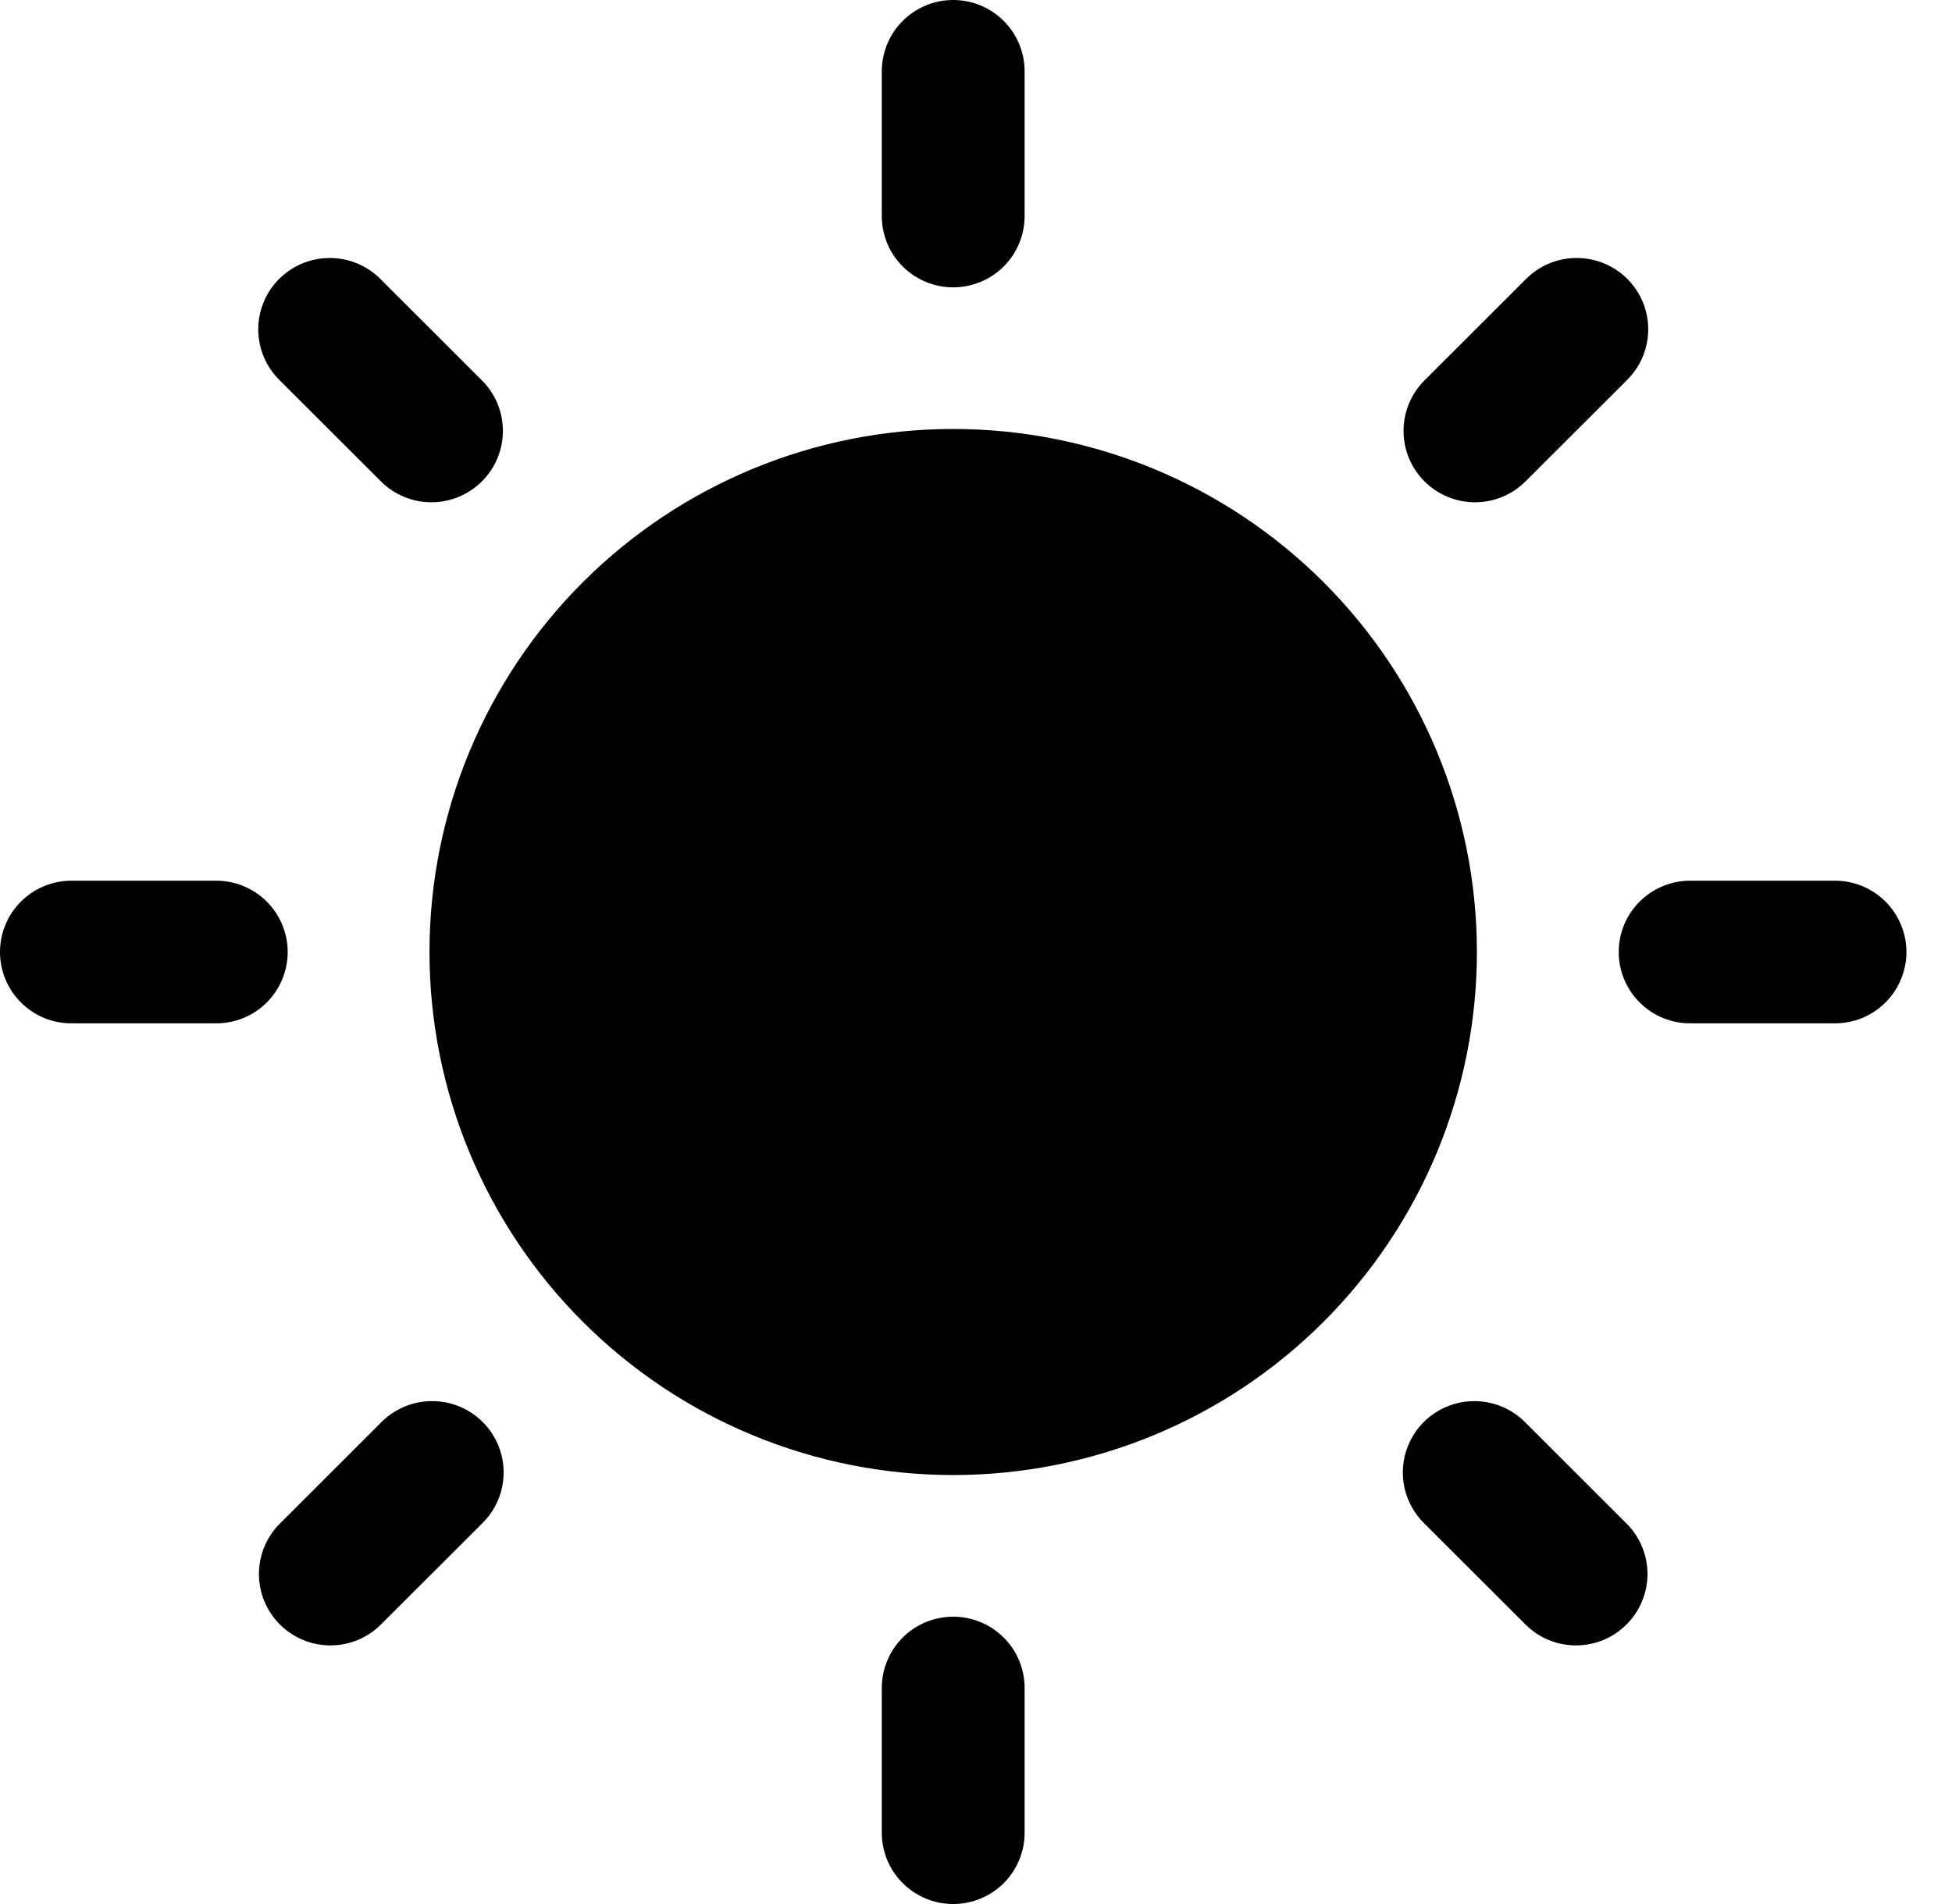 <svg width="41" height="40" viewBox="0 0 41 40" fill="none" xmlns="http://www.w3.org/2000/svg">
<path d="M19.998 0C19.6 0.006 19.222 0.17 18.945 0.455C18.668 0.74 18.516 1.123 18.521 1.52V4.517C18.519 4.715 18.555 4.912 18.629 5.097C18.703 5.281 18.814 5.449 18.953 5.59C19.093 5.732 19.259 5.844 19.442 5.92C19.626 5.997 19.823 6.037 20.021 6.037C20.22 6.037 20.417 5.997 20.6 5.92C20.784 5.844 20.95 5.732 21.09 5.59C21.229 5.449 21.339 5.281 21.413 5.097C21.488 4.912 21.524 4.715 21.521 4.517V1.52C21.524 1.319 21.487 1.12 21.411 0.935C21.336 0.749 21.224 0.58 21.081 0.438C20.939 0.296 20.77 0.185 20.584 0.109C20.398 0.034 20.199 -0.003 19.998 0ZM6.924 5.42C6.625 5.42 6.333 5.509 6.086 5.676C5.838 5.842 5.646 6.079 5.534 6.355C5.422 6.632 5.395 6.935 5.456 7.227C5.517 7.519 5.665 7.786 5.879 7.994L8 10.112C8.281 10.394 8.663 10.552 9.061 10.552C9.46 10.552 9.841 10.394 10.123 10.112C10.405 9.831 10.563 9.45 10.563 9.052C10.563 8.654 10.405 8.273 10.123 7.992L8.002 5.873C7.862 5.729 7.694 5.615 7.509 5.537C7.324 5.459 7.125 5.42 6.924 5.42ZM33.072 5.42C32.683 5.431 32.313 5.594 32.041 5.873L29.92 7.992C29.638 8.273 29.48 8.654 29.48 9.052C29.48 9.45 29.638 9.831 29.92 10.112C30.201 10.394 30.583 10.552 30.981 10.552C31.38 10.552 31.761 10.394 32.043 10.112L34.164 7.994C34.381 7.783 34.53 7.512 34.59 7.215C34.65 6.919 34.619 6.612 34.501 6.333C34.383 6.055 34.183 5.819 33.928 5.656C33.673 5.493 33.375 5.411 33.072 5.42ZM20.021 9.012C17.104 9.012 14.306 10.17 12.243 12.23C10.18 14.291 9.021 17.086 9.021 20C9.021 22.914 10.18 25.709 12.243 27.77C14.306 29.831 17.104 30.988 20.021 30.988C22.939 30.988 25.737 29.831 27.799 27.77C29.862 25.709 31.021 22.914 31.021 20C31.021 17.086 29.862 14.291 27.799 12.23C25.737 10.17 22.939 9.012 20.021 9.012ZM1.521 18.502C1.323 18.499 1.125 18.536 0.941 18.61C0.756 18.684 0.588 18.794 0.447 18.933C0.305 19.073 0.193 19.239 0.116 19.422C0.04 19.605 0 19.802 0 20C0 20.199 0.04 20.395 0.116 20.578C0.193 20.762 0.305 20.928 0.447 21.067C0.588 21.207 0.756 21.317 0.941 21.391C1.125 21.465 1.323 21.501 1.521 21.498H4.521C4.72 21.501 4.917 21.465 5.102 21.391C5.286 21.317 5.454 21.207 5.596 21.067C5.737 20.928 5.85 20.762 5.926 20.578C6.003 20.395 6.043 20.199 6.043 20C6.043 19.802 6.003 19.605 5.926 19.422C5.85 19.239 5.737 19.073 5.596 18.933C5.454 18.794 5.286 18.684 5.102 18.61C4.917 18.536 4.72 18.499 4.521 18.502H1.521ZM35.521 18.502C35.323 18.499 35.125 18.536 34.941 18.61C34.756 18.684 34.589 18.794 34.447 18.933C34.305 19.073 34.193 19.239 34.116 19.422C34.039 19.605 34 19.802 34 20C34 20.199 34.039 20.395 34.116 20.578C34.193 20.762 34.305 20.928 34.447 21.067C34.589 21.207 34.756 21.317 34.941 21.391C35.125 21.465 35.323 21.501 35.521 21.498H38.521C38.72 21.501 38.917 21.465 39.102 21.391C39.286 21.317 39.454 21.207 39.596 21.067C39.737 20.928 39.85 20.762 39.926 20.578C40.003 20.395 40.043 20.199 40.043 20C40.043 19.802 40.003 19.605 39.926 19.422C39.85 19.239 39.737 19.073 39.596 18.933C39.454 18.794 39.286 18.684 39.102 18.61C38.917 18.536 38.72 18.499 38.521 18.502H35.521ZM9.031 29.435C8.642 29.447 8.272 29.609 8 29.888L5.879 32.007C5.739 32.146 5.629 32.311 5.553 32.493C5.478 32.675 5.439 32.87 5.439 33.067C5.439 33.264 5.478 33.459 5.553 33.641C5.629 33.823 5.739 33.989 5.879 34.128C6.018 34.267 6.184 34.377 6.366 34.453C6.548 34.528 6.743 34.567 6.94 34.567C7.137 34.567 7.333 34.528 7.515 34.453C7.697 34.377 7.862 34.267 8.002 34.127L10.123 32.009C10.34 31.798 10.489 31.527 10.549 31.231C10.609 30.934 10.578 30.627 10.46 30.348C10.341 30.07 10.142 29.834 9.887 29.671C9.632 29.508 9.334 29.426 9.031 29.435ZM30.965 29.435C30.666 29.435 30.375 29.524 30.127 29.691C29.879 29.858 29.687 30.094 29.575 30.371C29.463 30.647 29.436 30.95 29.497 31.242C29.558 31.534 29.706 31.801 29.92 32.009L32.041 34.127C32.18 34.267 32.346 34.377 32.528 34.453C32.71 34.528 32.905 34.567 33.102 34.567C33.3 34.567 33.495 34.528 33.677 34.453C33.859 34.377 34.025 34.267 34.164 34.127C34.303 33.988 34.414 33.823 34.489 33.641C34.565 33.459 34.604 33.264 34.604 33.067C34.604 32.87 34.565 32.675 34.489 32.493C34.414 32.311 34.303 32.146 34.164 32.007L32.043 29.888C31.903 29.744 31.735 29.63 31.55 29.552C31.365 29.475 31.166 29.435 30.965 29.435ZM19.998 33.964C19.6 33.97 19.222 34.133 18.945 34.418C18.668 34.703 18.516 35.086 18.521 35.483V38.48C18.519 38.679 18.555 38.876 18.629 39.06C18.703 39.245 18.814 39.412 18.953 39.554C19.093 39.695 19.259 39.807 19.442 39.884C19.626 39.961 19.823 40 20.021 40C20.22 40 20.417 39.961 20.6 39.884C20.784 39.807 20.95 39.695 21.09 39.554C21.229 39.412 21.339 39.245 21.413 39.06C21.488 38.876 21.524 38.679 21.521 38.48V35.483C21.524 35.283 21.487 35.084 21.411 34.898C21.336 34.712 21.224 34.543 21.081 34.402C20.939 34.26 20.77 34.148 20.584 34.073C20.398 33.998 20.199 33.961 19.998 33.964Z" fill="black"/>
</svg>
